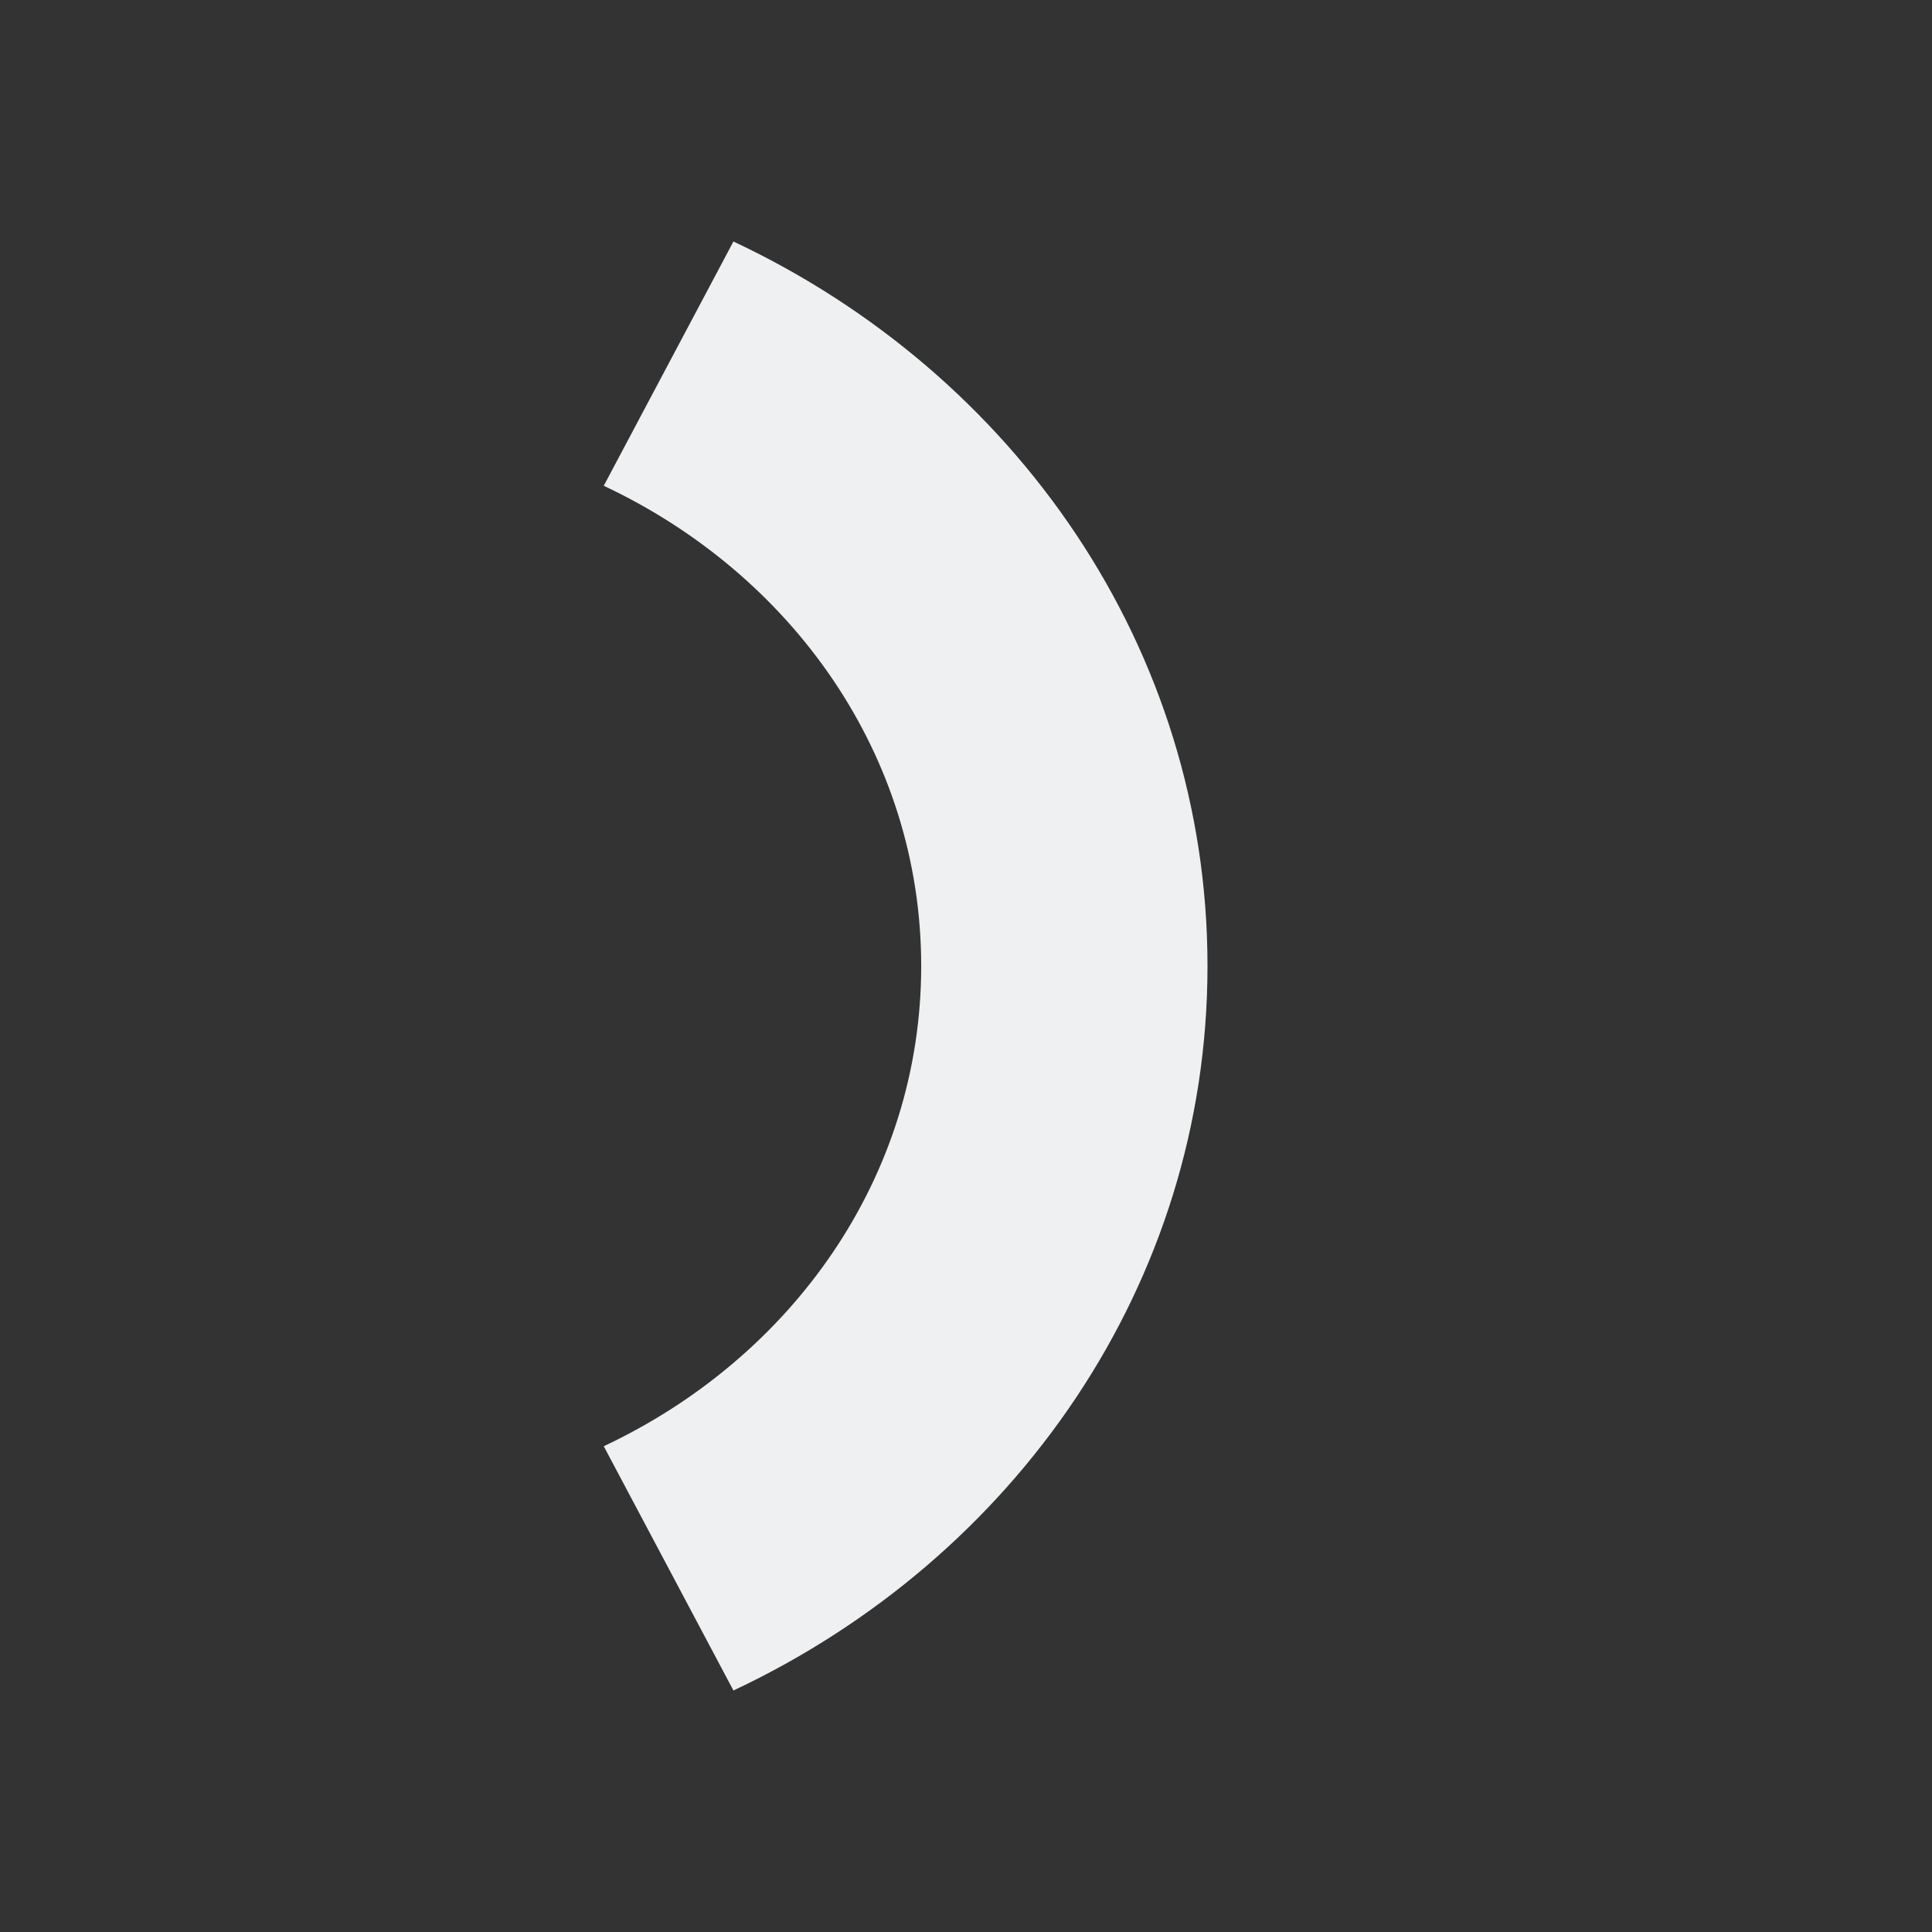 <svg viewBox="0 0 16 16" xmlns="http://www.w3.org/2000/svg"><rect x="0" y="0" width="16" height="16" fill="#333333" stroke="none"/>/&gt;<path d="m6.074 2-1.074 2.023c1.557.732 2.629 2.226 2.629 3.977 0 1.75-1.072 3.245-2.629 3.977l1.074 2.023c2.335-1.098 3.926-3.374 3.926-6s-1.59-4.902-3.926-6z" fill="#eff0f1"/></svg>